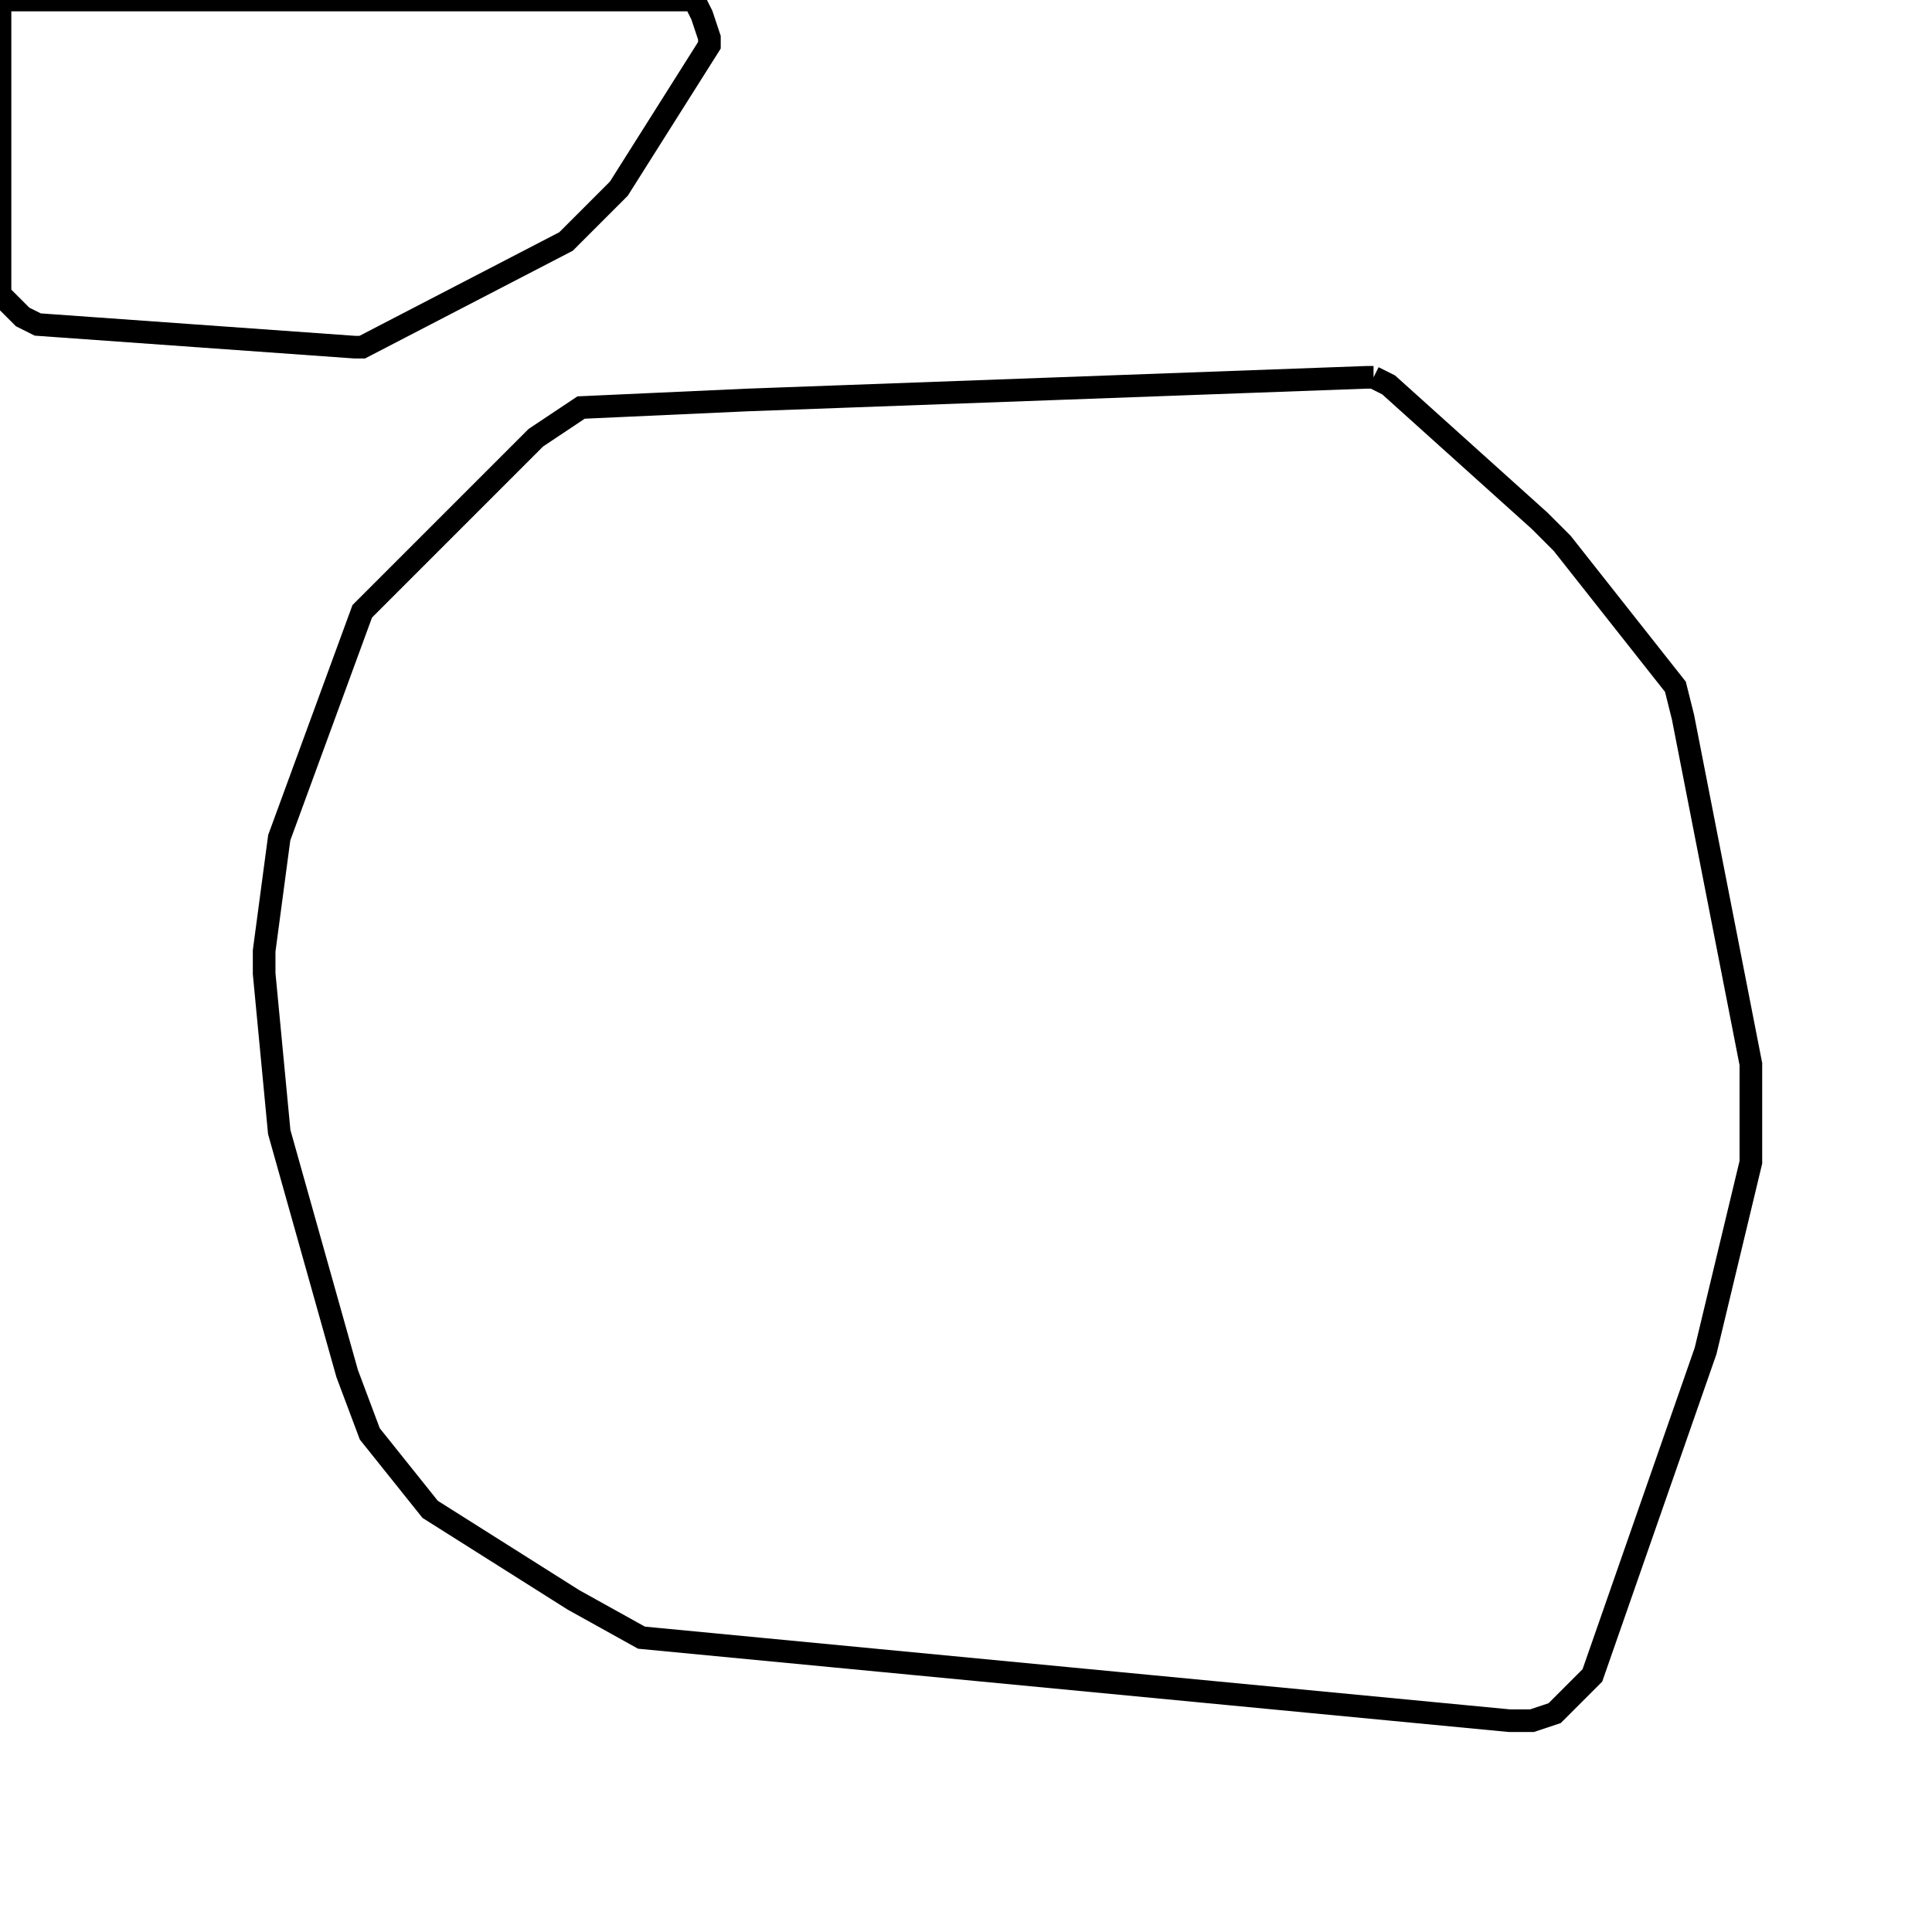 <svg width="256" height="256" xmlns="http://www.w3.org/2000/svg" fill-opacity="0" stroke="black" stroke-width="3" ><path d="M182 50 184 51 204 69 207 72 222 91 223 95 232 141 232 154 226 179 211 222 206 227 203 228 200 228 85 217 76 212 57 200 49 190 46 182 37 150 35 129 35 126 37 111 48 81 71 58 77 54 99 53 181 50 182 50 "/><path d="M92 0 93 2 94 5 94 6 82 25 75 32 48 46 47 46 5 43 3 42 0 39 0 0 92 0 "/></svg>
